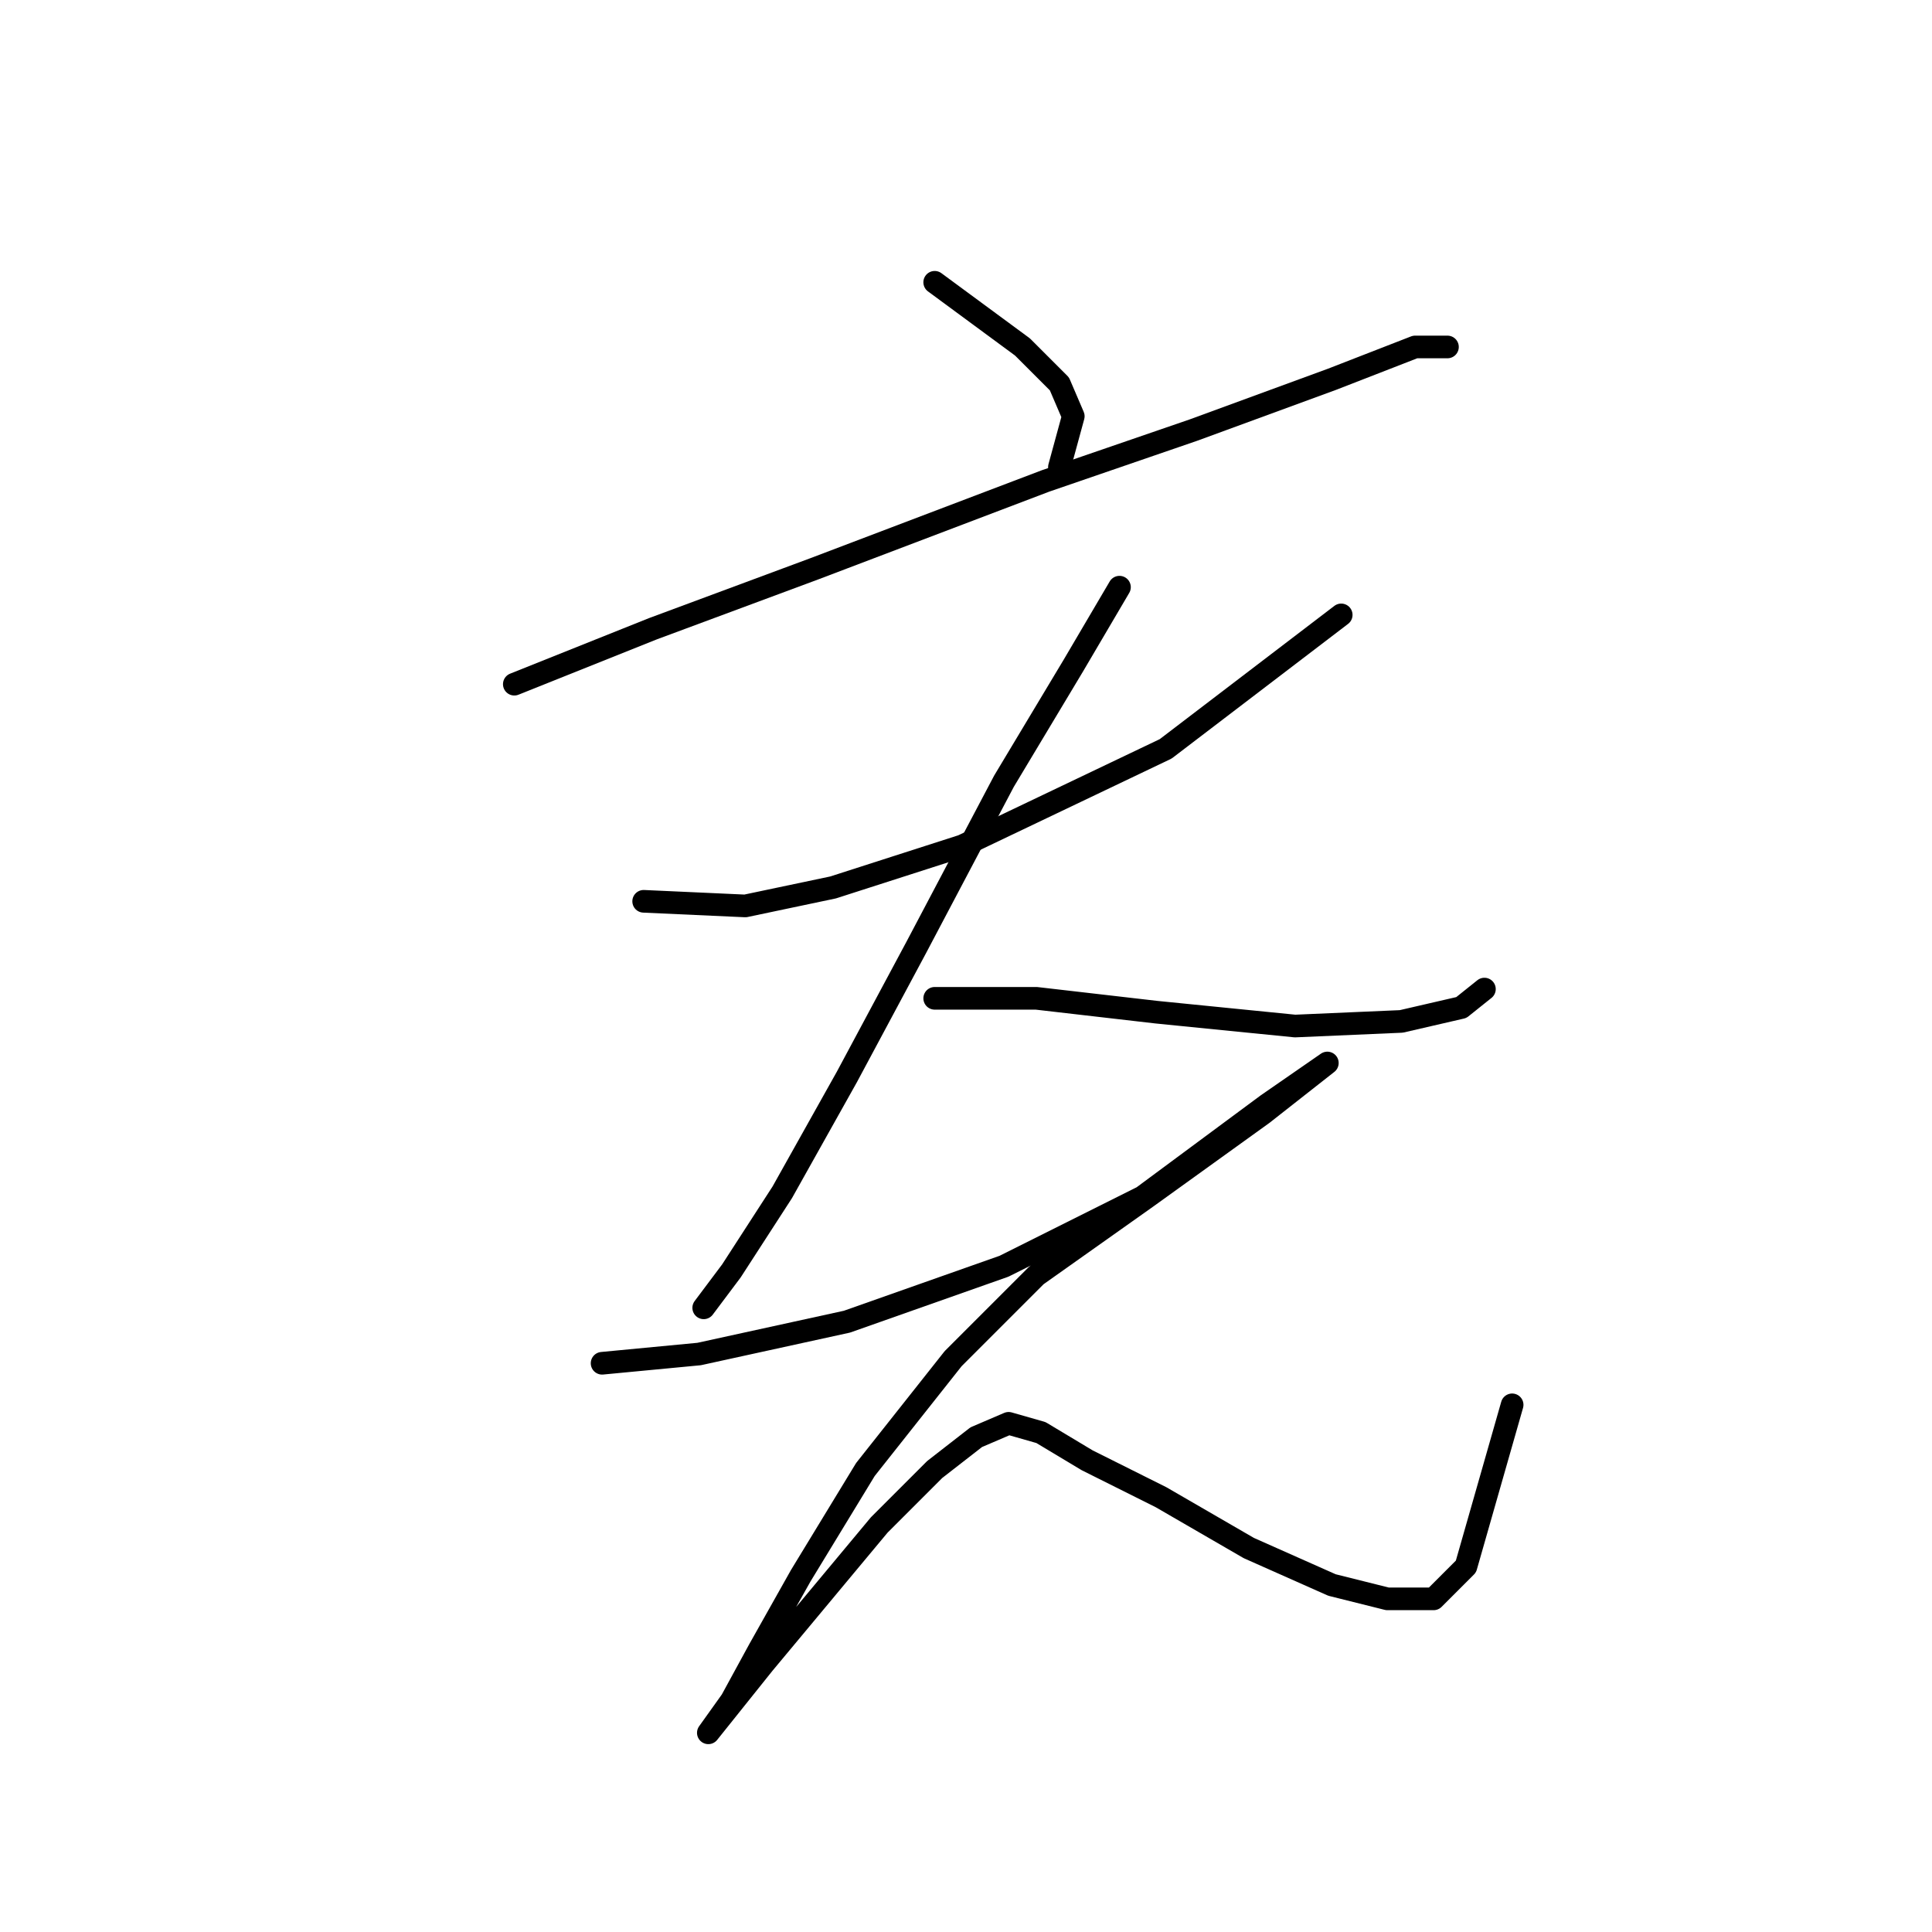 <?xml version="1.0" standalone="no"?>
    <svg width="256" height="256" xmlns="http://www.w3.org/2000/svg" version="1.1">
    <polyline stroke="black" stroke-width="3" stroke-linecap="round" fill="transparent" stroke-linejoin="round" points="123.852 37.405 135.482 45.974 140.379 50.871 142.215 55.156 140.379 61.889 140.379 61.889 " />
        <polyline stroke="black" stroke-width="3" stroke-linecap="round" fill="transparent" stroke-linejoin="round" points="68.149 90.658 86.513 83.313 107.937 75.356 138.543 63.726 158.13 56.992 176.494 50.259 187.512 45.974 191.796 45.974 191.796 45.974 " />
        <polyline stroke="black" stroke-width="3" stroke-linecap="round" fill="transparent" stroke-linejoin="round" points="85.289 119.428 98.755 120.04 110.385 117.591 127.524 112.082 154.457 99.228 177.718 81.477 177.718 81.477 " />
        <polyline stroke="black" stroke-width="3" stroke-linecap="round" fill="transparent" stroke-linejoin="round" points="148.336 77.804 142.215 88.21 133.034 103.513 121.403 125.549 112.222 142.688 103.652 157.991 96.919 168.397 93.246 173.294 93.246 173.294 " />
        <polyline stroke="black" stroke-width="3" stroke-linecap="round" fill="transparent" stroke-linejoin="round" points="123.852 132.282 137.318 132.282 153.233 134.119 171.597 135.955 185.675 135.343 193.633 133.506 196.693 131.058 196.693 131.058 " />
        <polyline stroke="black" stroke-width="3" stroke-linecap="round" fill="transparent" stroke-linejoin="round" points="79.78 180.639 92.634 179.415 112.222 175.13 133.034 167.785 151.397 158.603 167.924 146.361 175.881 140.852 175.881 140.852 167.312 147.585 152.009 158.603 137.318 169.009 126.3 180.027 114.67 194.718 106.1 208.796 100.591 218.59 96.919 225.323 93.858 229.608 93.858 229.608 101.204 220.427 116.506 202.063 123.852 194.718 129.361 190.433 133.646 188.597 137.93 189.821 144.052 193.494 153.845 198.39 165.475 205.124 176.494 210.021 183.839 211.857 189.96 211.857 194.245 207.572 200.366 186.148 200.366 186.148 " />
        </svg>